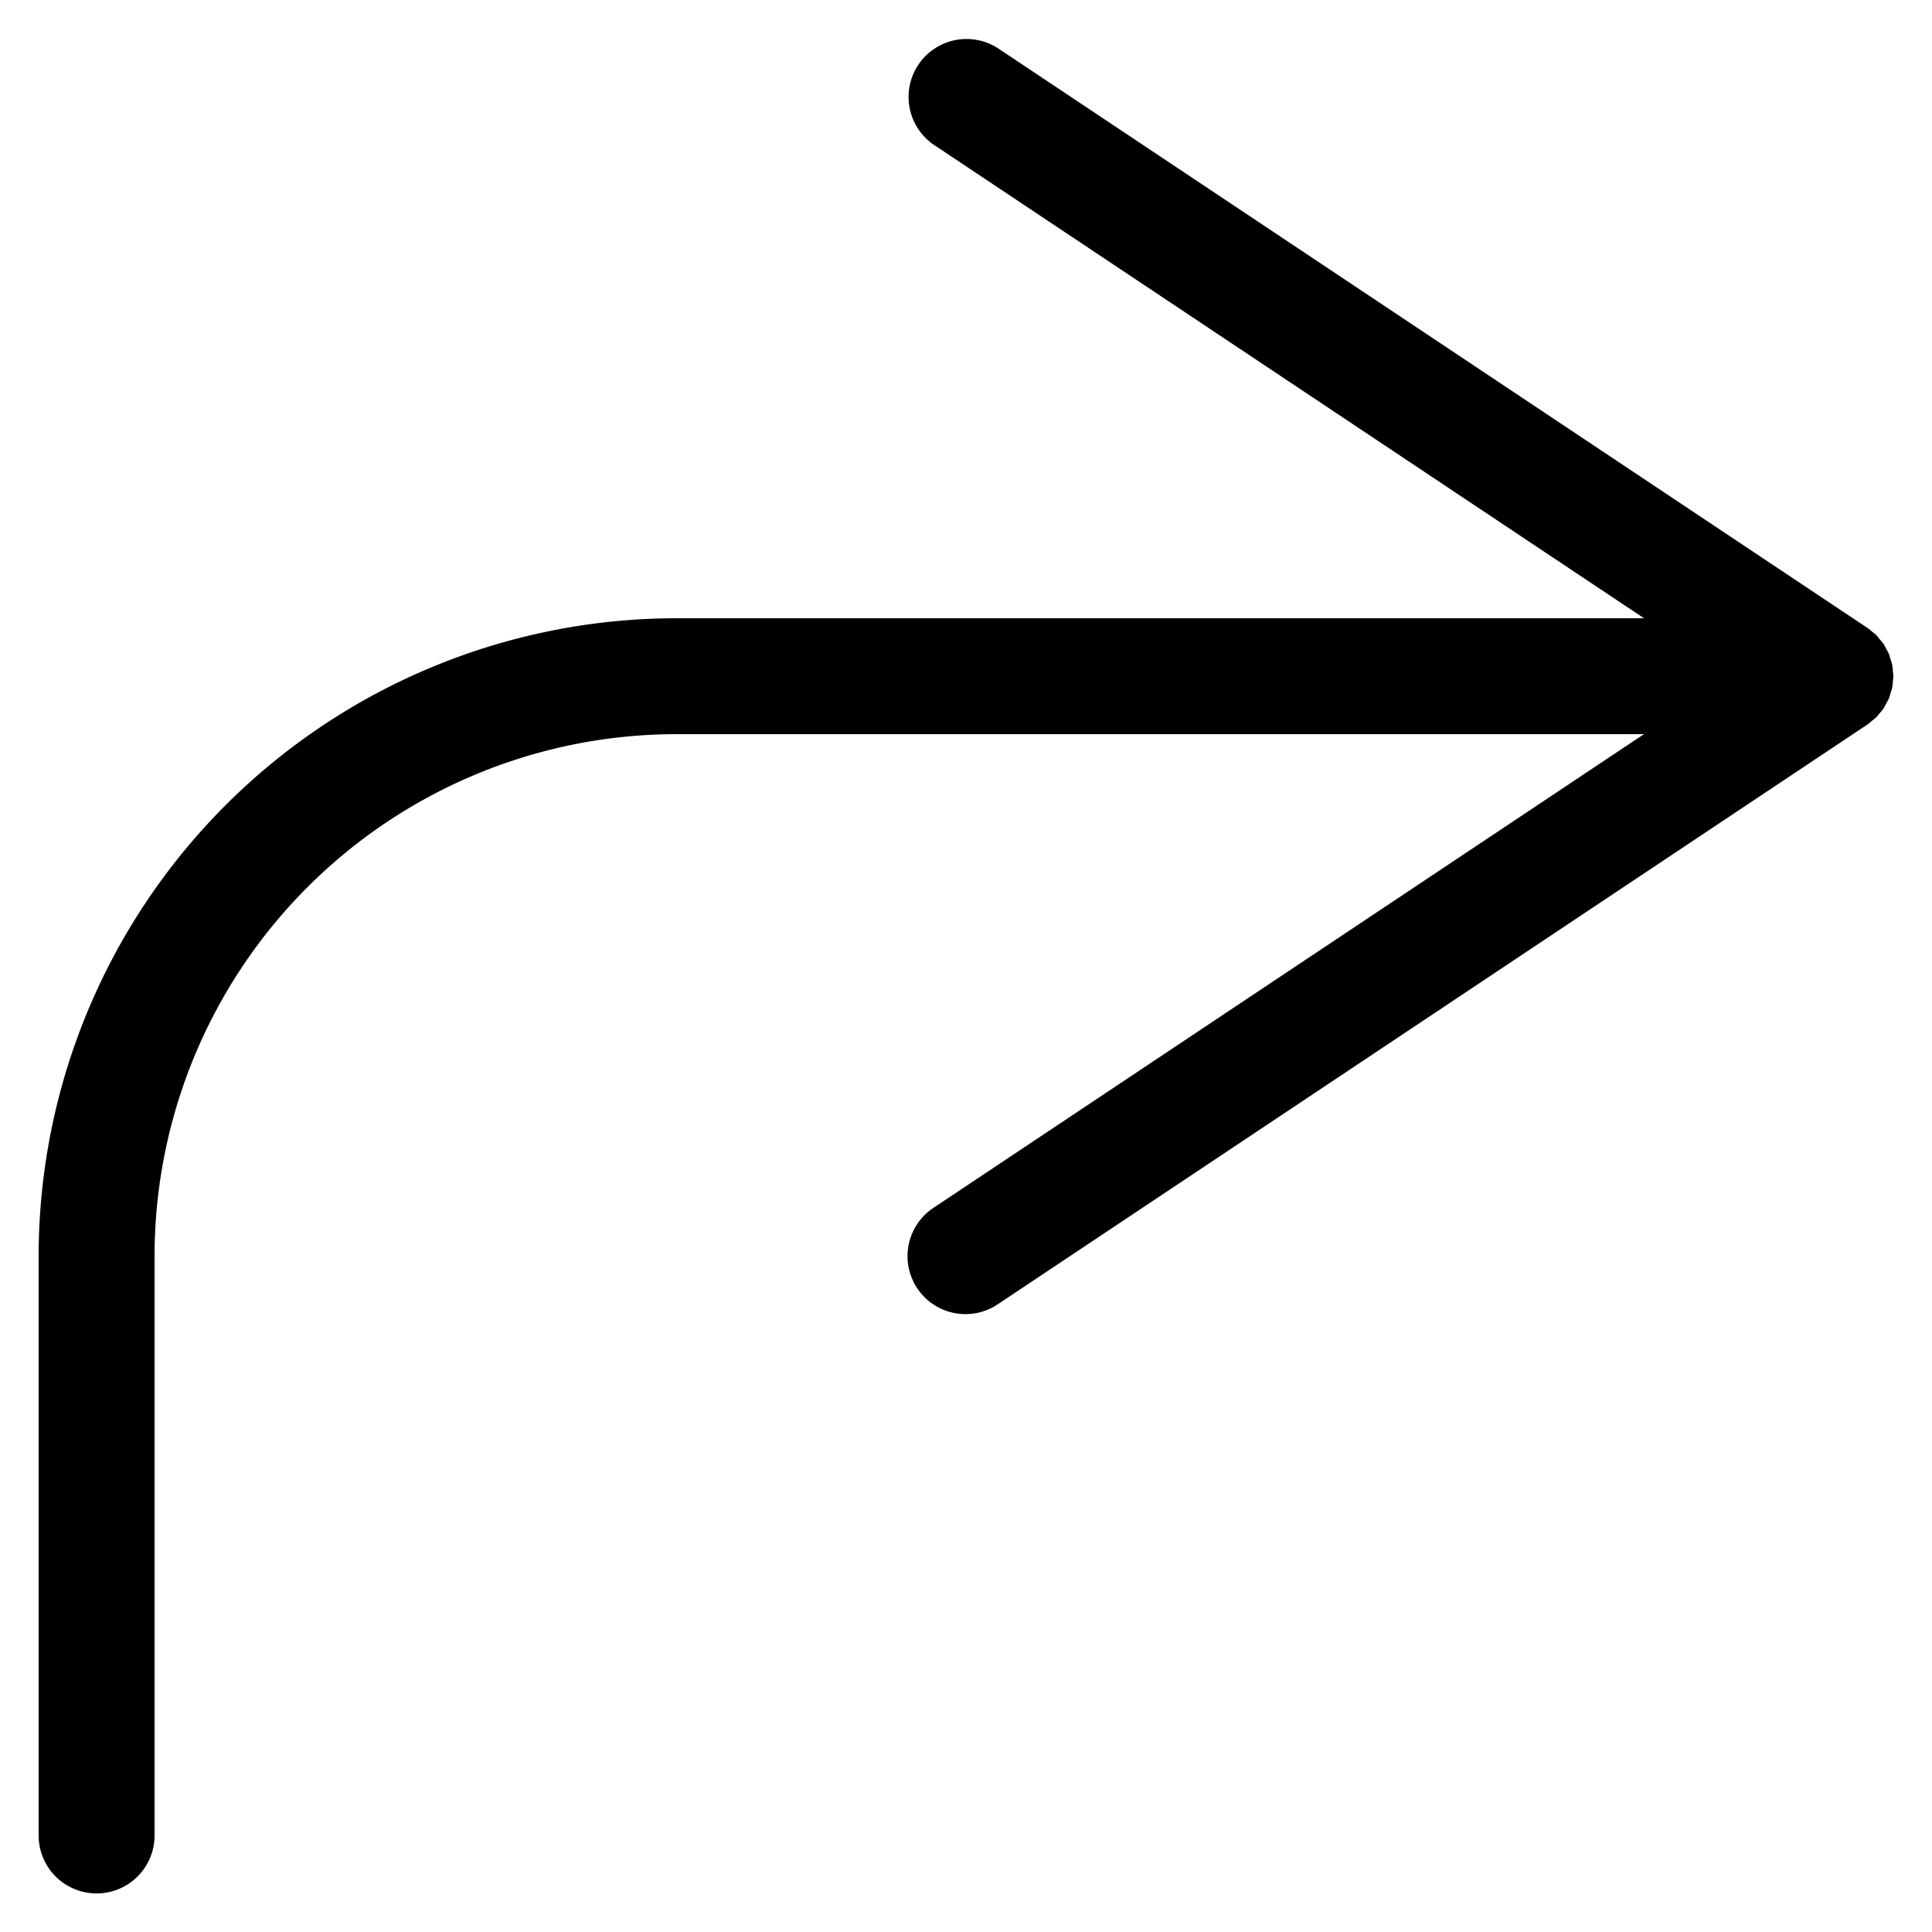 <svg xmlns="http://www.w3.org/2000/svg" width="100" height="100" viewBox="0 0 100 100"><title>where</title><path d="M97.63,36.415c-.044.082-.08.168-.132.246l-.002.003-.003.004a3,3,0,0,1-.197.242c-.057.069-.107.142-.17.207-.024.024-.054.043-.079.066-.054.05-.111.092-.167.138-.07.057-.135.12-.21.171l-.005.004-45,30a3,3,0,1,1-3.328-4.992L85.092,38H35A27.031,27.031,0,0,0,8,65V95.004a3,3,0,0,1-6,0V65A33.037,33.037,0,0,1,35,32H85.092L48.336,7.496a3,3,0,0,1,3.328-4.992l44.983,29.989.01.007.007.004.005.004a3.008,3.008,0,0,1,.245.2c.068.056.14.105.203.167l.008.008c.064.064.113.138.17.207a2.998,2.998,0,0,1,.197.242l.004.005.002.003c.052.078.088.164.132.246a2.961,2.961,0,0,1,.139.264l.007.016c.035.087.053.177.08.265l0.0.001c.028.092.064.18.083.275l.002.014a2.954,2.954,0,0,1,.032.311c.008.087.025.173.025.261L98,35l-.001.007c-0.0.088-.017.174-.025.261a2.954,2.954,0,0,1-.032.311l-.002.014c-.019.095-.055.184-.083.275l-0.0.001c-.027.088-.044.178-.08.265l-.007.016A2.961,2.961,0,0,1,97.63,36.415Z"/></svg>